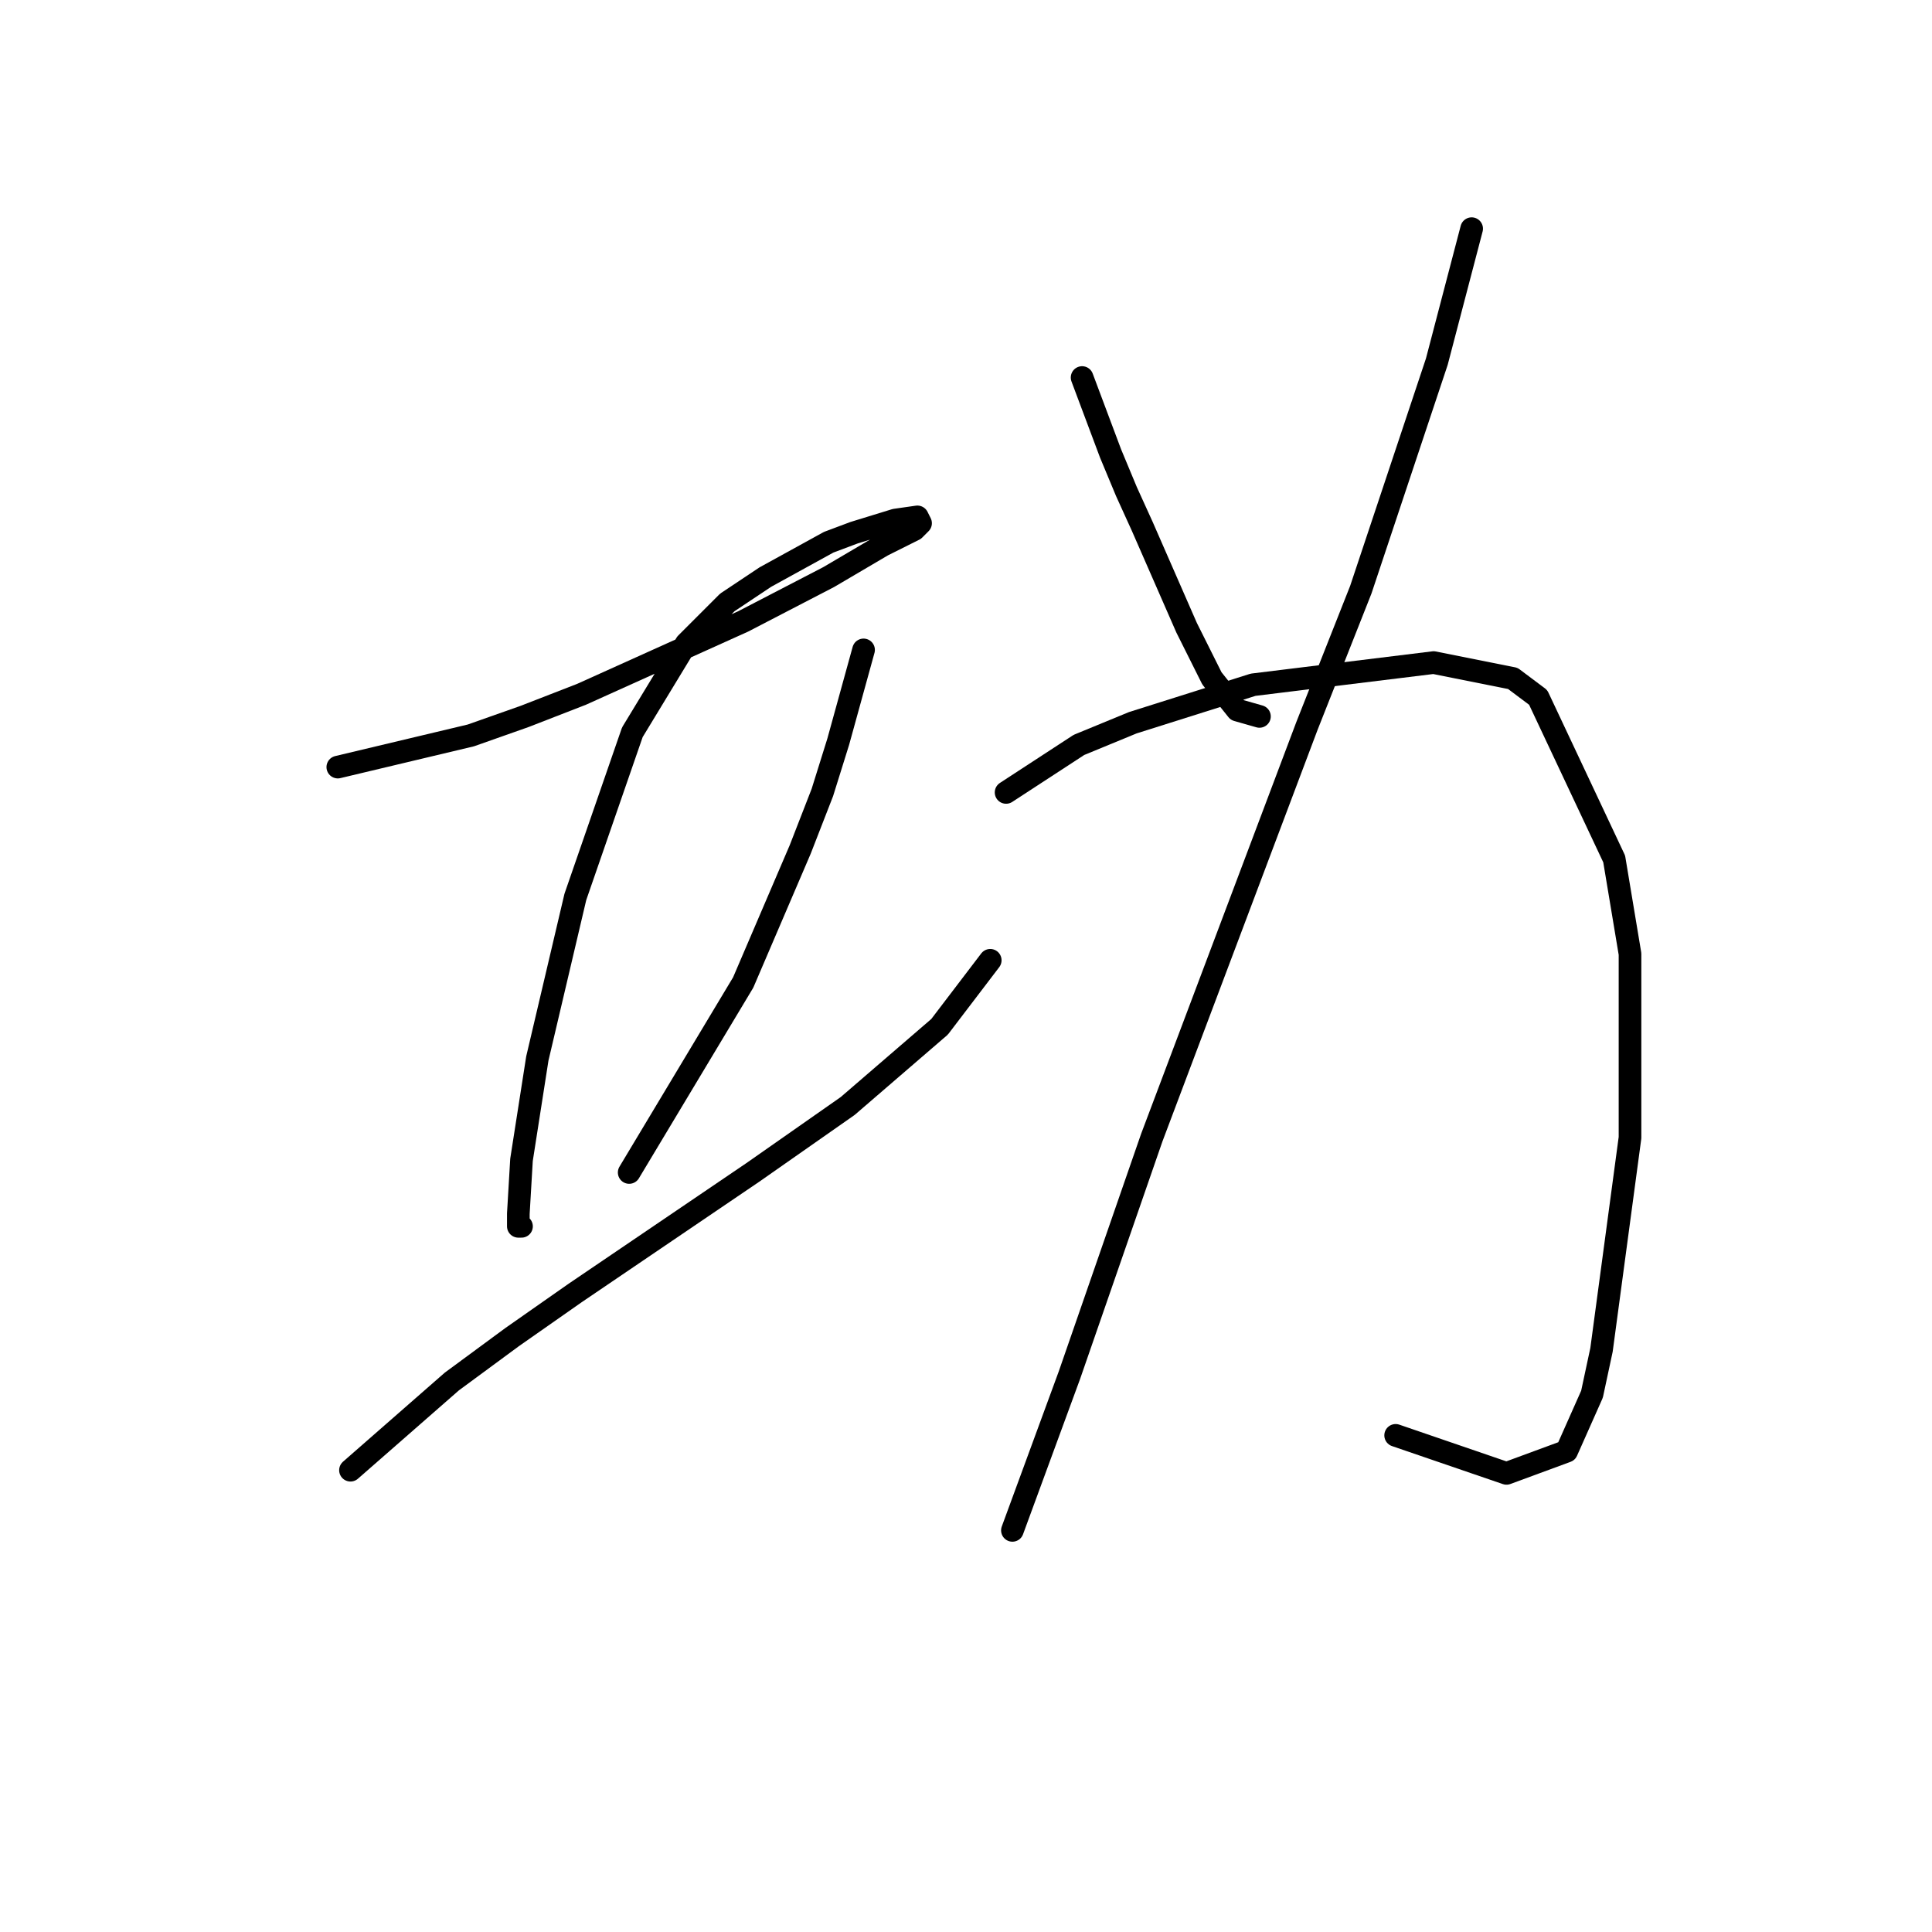 <?xml version="1.0" standalone="no"?>
    <svg width="256" height="256" xmlns="http://www.w3.org/2000/svg" version="1.1">
    <polyline stroke="black" stroke-width="3" stroke-linecap="round" fill="transparent" stroke-linejoin="round" points="44.761 101.644 62.387 97.447 69.521 94.929 77.075 91.991 98.478 82.339 109.809 76.464 116.944 72.267 121.14 70.169 121.98 69.329 121.56 68.49 118.622 68.91 113.167 70.588 109.809 71.847 101.416 76.464 96.38 79.821 90.924 85.277 83.79 97.027 76.236 118.85 71.2 140.253 69.102 153.682 68.682 160.817 68.682 162.495 69.102 162.495 69.102 162.495 " />
        <polyline stroke="black" stroke-width="3" stroke-linecap="round" fill="transparent" stroke-linejoin="round" points="114.426 86.116 111.068 98.286 108.97 105.001 106.032 112.555 98.478 130.181 83.37 155.361 83.37 155.361 " />
        <polyline stroke="black" stroke-width="3" stroke-linecap="round" fill="transparent" stroke-linejoin="round" points="46.44 194.81 59.869 183.059 67.843 177.184 76.236 171.308 99.737 155.361 112.327 146.548 124.498 136.056 131.212 127.243 131.212 127.243 " />
        <polyline stroke="black" stroke-width="3" stroke-linecap="round" fill="transparent" stroke-linejoin="round" points="143.383 50.025 147.16 60.097 149.258 65.133 151.356 69.749 157.232 83.178 160.589 89.893 163.946 94.09 166.884 94.929 166.884 94.929 " />
        <polyline stroke="black" stroke-width="3" stroke-linecap="round" fill="transparent" stroke-linejoin="round" points="195.002 30.3 190.385 47.926 180.313 78.142 173.179 96.188 152.615 150.745 141.704 182.22 134.15 202.783 134.15 202.783 " />
        <polyline stroke="black" stroke-width="3" stroke-linecap="round" fill="transparent" stroke-linejoin="round" points="133.311 105.001 142.963 98.706 150.097 95.768 166.045 90.732 189.966 87.795 200.457 89.893 203.815 92.411 213.887 113.814 215.985 126.404 215.985 150.745 212.208 178.862 210.949 184.738 207.592 192.292 199.618 195.229 184.93 190.193 184.93 190.193 " />
        </svg>